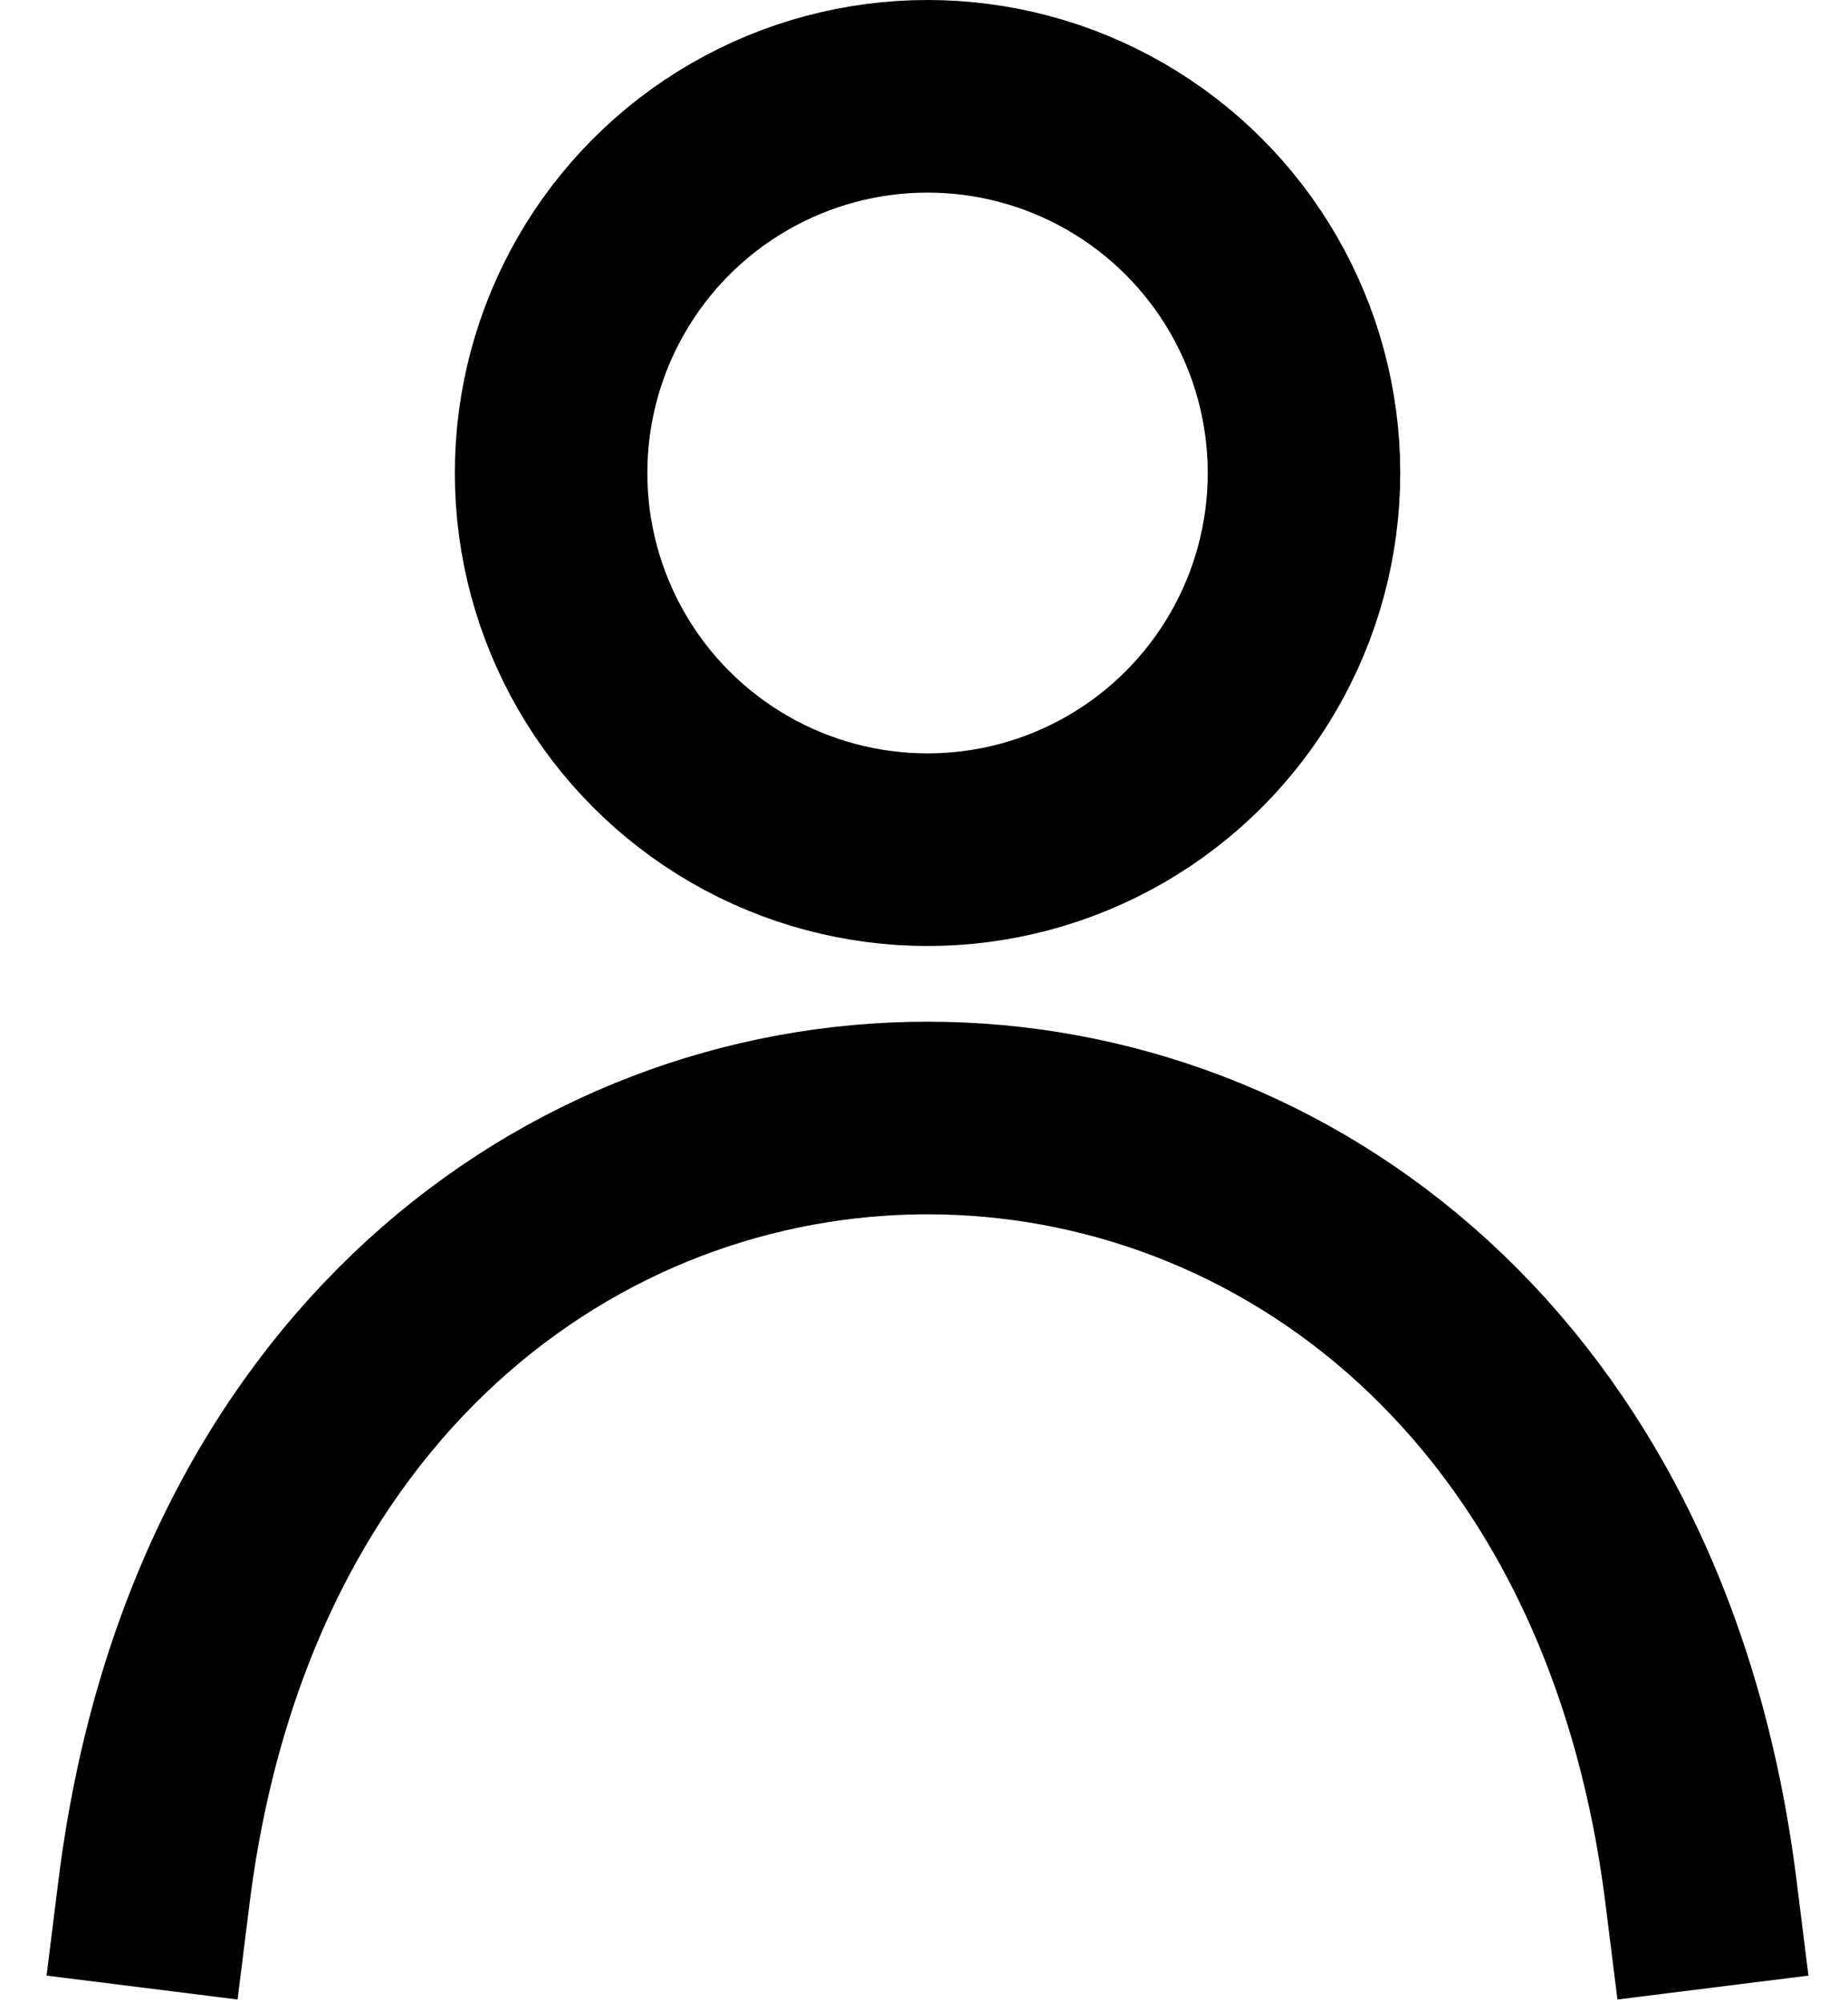 <svg width="24" height="26" viewBox="0 0 24 26" fill="none" xmlns="http://www.w3.org/2000/svg">
<path d="M22.091 24.556C20.417 11.162 3.674 11.162 2 24.556" stroke="black" stroke-width="2.5" stroke-linecap="square"/>
<circle cx="12.046" cy="6.139" r="4.889" stroke="black" stroke-width="2.5" stroke-linecap="square"/>
</svg>
